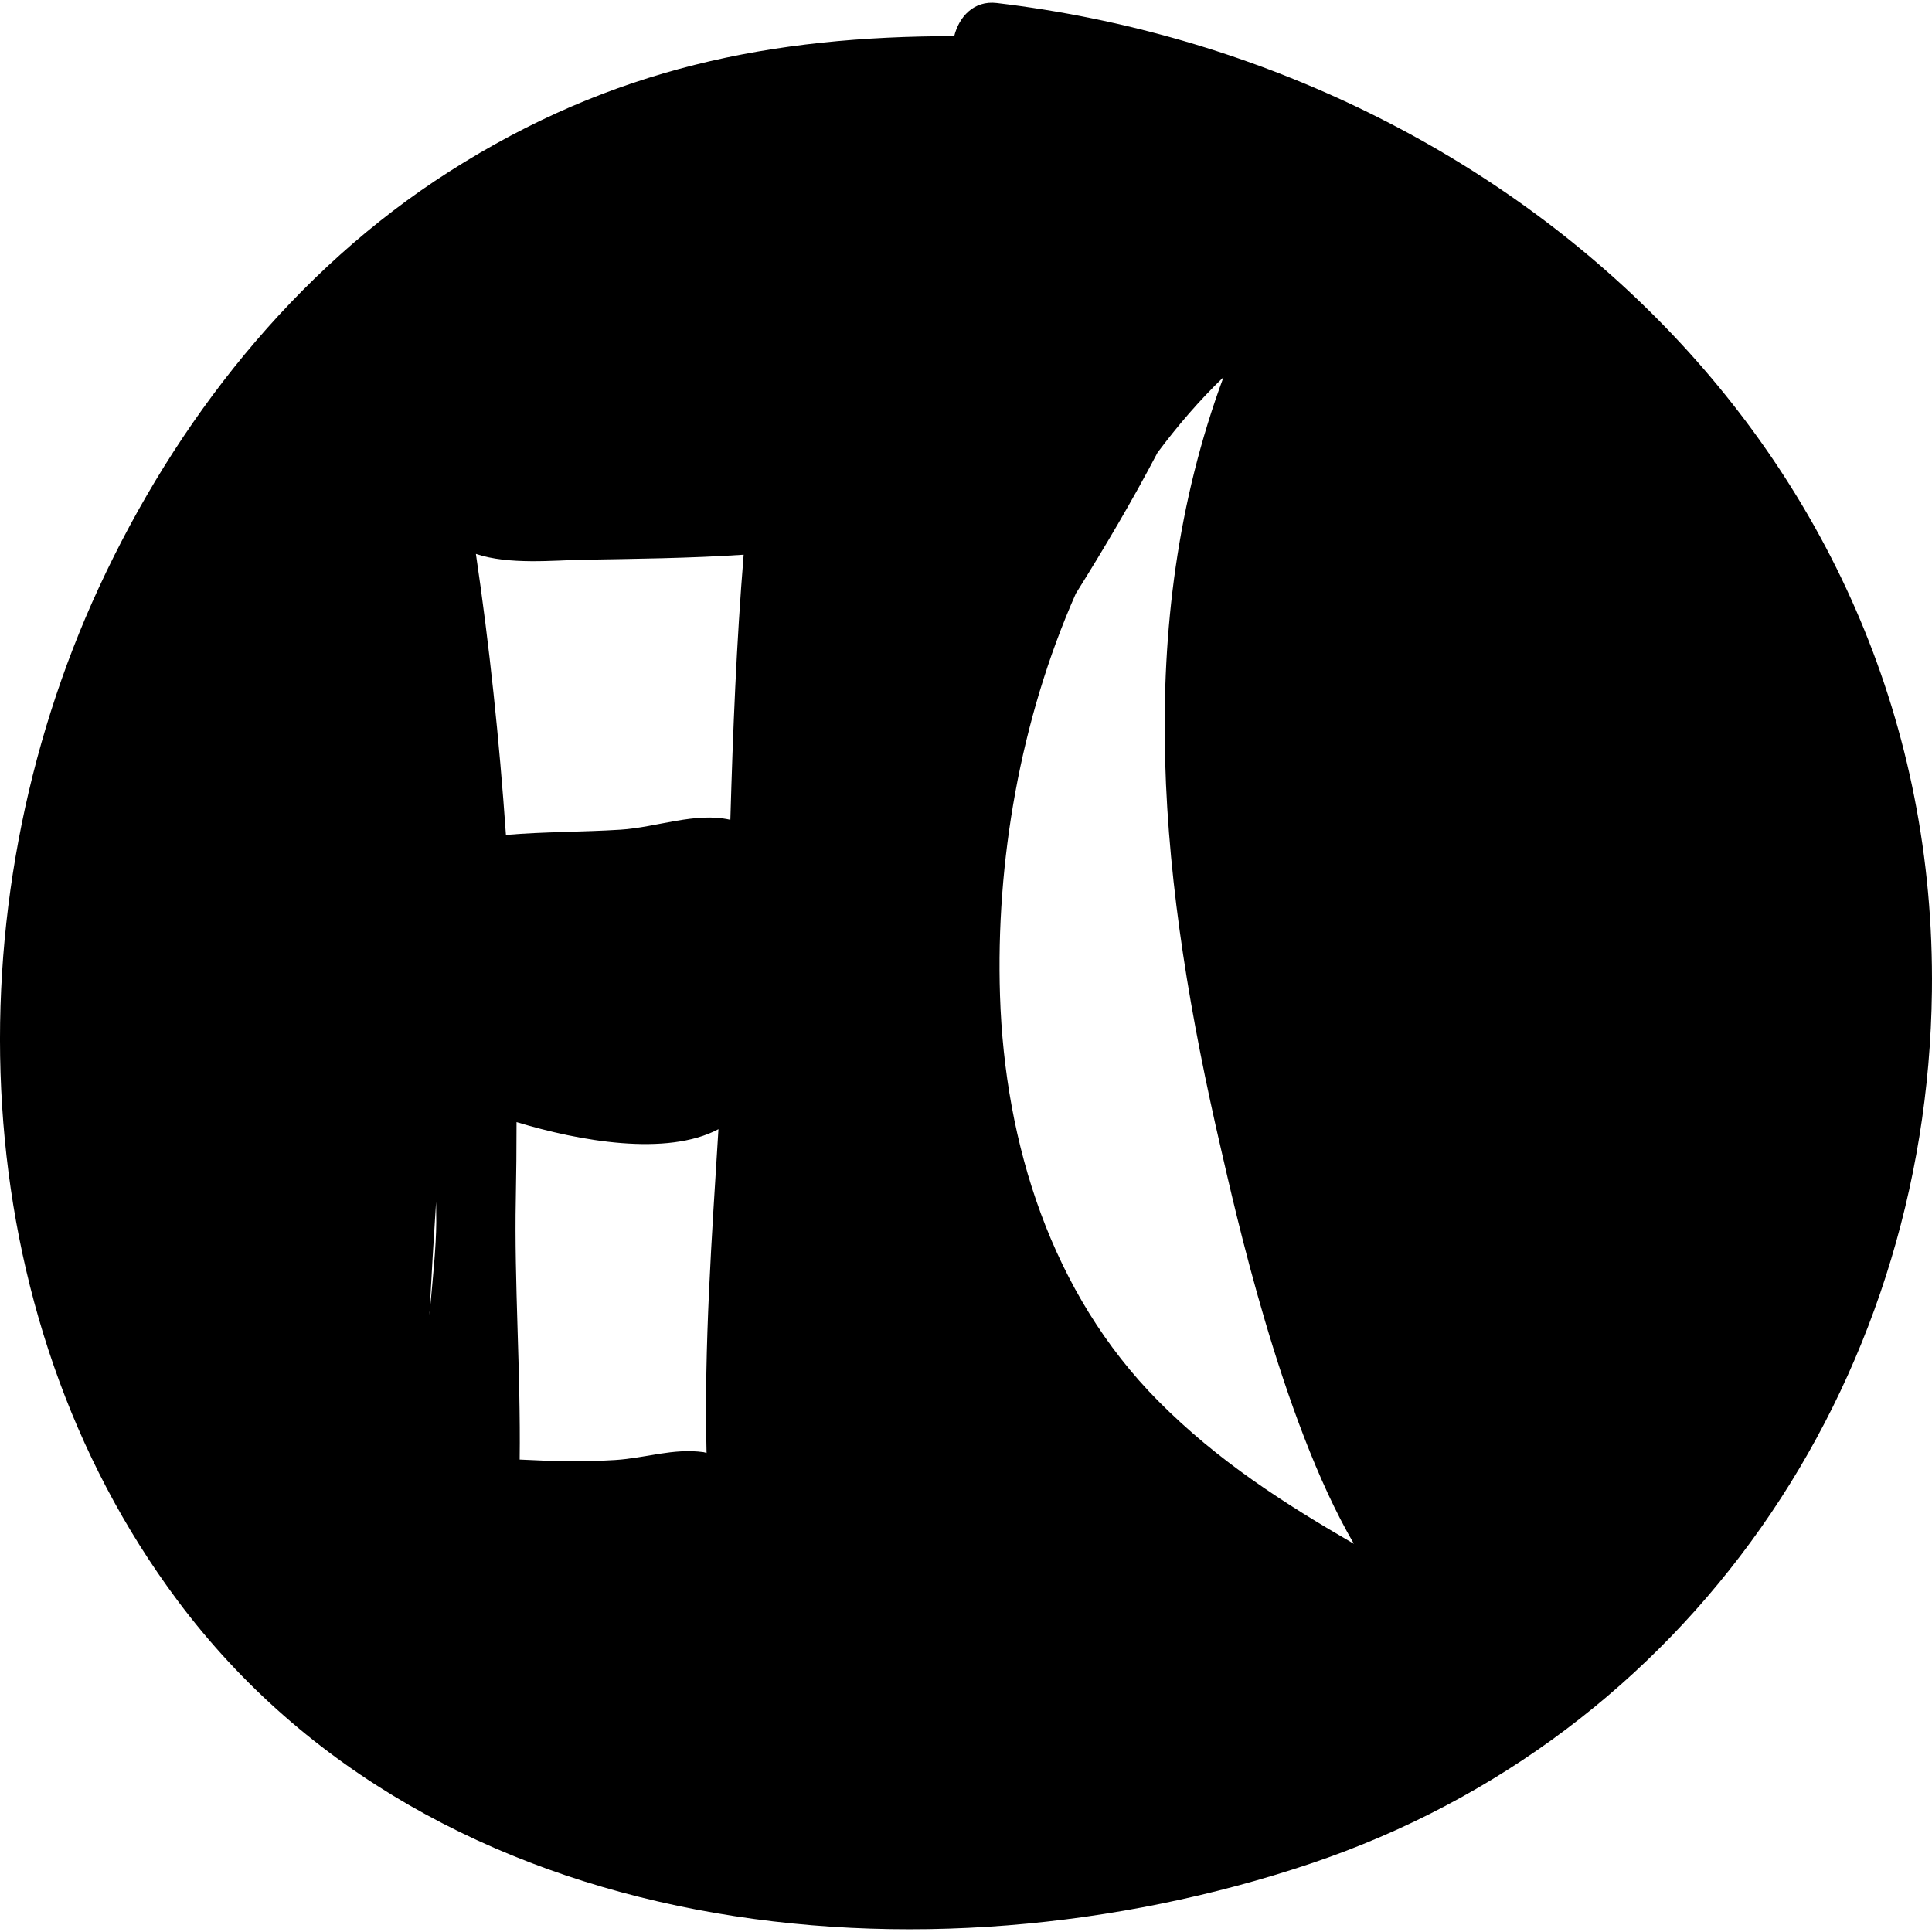 <?xml version="1.0" encoding="iso-8859-1"?>
<!-- Generator: Adobe Illustrator 16.0.0, SVG Export Plug-In . SVG Version: 6.00 Build 0)  -->
<!DOCTYPE svg PUBLIC "-//W3C//DTD SVG 1.1//EN" "http://www.w3.org/Graphics/SVG/1.1/DTD/svg11.dtd">
<svg version="1.1" id="Capa_1" xmlns="http://www.w3.org/2000/svg" xmlns:xlink="http://www.w3.org/1999/xlink" x="0px" y="0px"
	 width="190.397px" height="190.397px" viewBox="0 0 190.397 190.397" style="enable-background:new 0 0 190.397 190.397;"
	 xml:space="preserve">
<g>
	<path d="M98.228,0.297c-2.253-0.267-3.714,1.348-4.191,3.264C76.116,3.566,60.325,6.663,44.274,16.909
		c-15.312,9.772-26.95,24.614-34.518,40.969c-14.608,31.566-13.43,71.49,7.736,99.848c25.333,33.943,73.796,38.627,111.588,25.957
		c37.272-12.495,60.841-47.164,61.31-85.992C191.026,44.945,148.349,6.241,98.228,0.297z M42.318,129.623
		c0.193-3.728,0.417-7.453,0.658-11.178c0.001,0.674,0.021,1.349,0.018,2.023C42.982,122.866,42.65,126.084,42.318,129.623z
		 M69.631,143.195c-0.098-0.026-0.181-0.07-0.287-0.085c-3.021-0.413-5.703,0.584-8.729,0.773c-3.108,0.196-6.268,0.117-9.402-0.045
		c0.109-8.539-0.544-17.506-0.38-25.659c0.051-2.51,0.071-5.047,0.072-7.597c6.202,1.88,14.798,3.408,19.898,0.698
		C70.15,121.849,69.371,132.636,69.631,143.195z M71.976,80.792C68.523,80,64.735,81.54,61.14,81.765
		c-3.768,0.236-7.529,0.195-11.28,0.516c-0.656-9.376-1.626-18.69-2.961-27.696c3.251,1.1,7.717,0.627,10.454,0.579
		c5.275-0.092,10.645-0.148,15.934-0.499C72.578,63.34,72.226,72.072,71.976,80.792z M114.139,138.063
		c-10.531-10.618-15.116-25.331-15.589-39.941c-0.425-13.142,1.979-27.196,7.471-39.626c2.767-4.417,5.577-9.168,8.051-13.888
		c1.979-2.649,4.128-5.156,6.503-7.442c-9.097,24.592-6.16,50.578-0.248,76.066c1.302,5.611,5.899,26.584,13.099,38.91
		C126.593,148.181,120.03,144.004,114.139,138.063z"/>
</g>
<g>
</g>
<g>
</g>
<g>
</g>
<g>
</g>
<g>
</g>
<g>
</g>
<g>
</g>
<g>
</g>
<g>
</g>
<g>
</g>
<g>
</g>
<g>
</g>
<g>
</g>
<g>
</g>
<g>
</g>
</svg>
